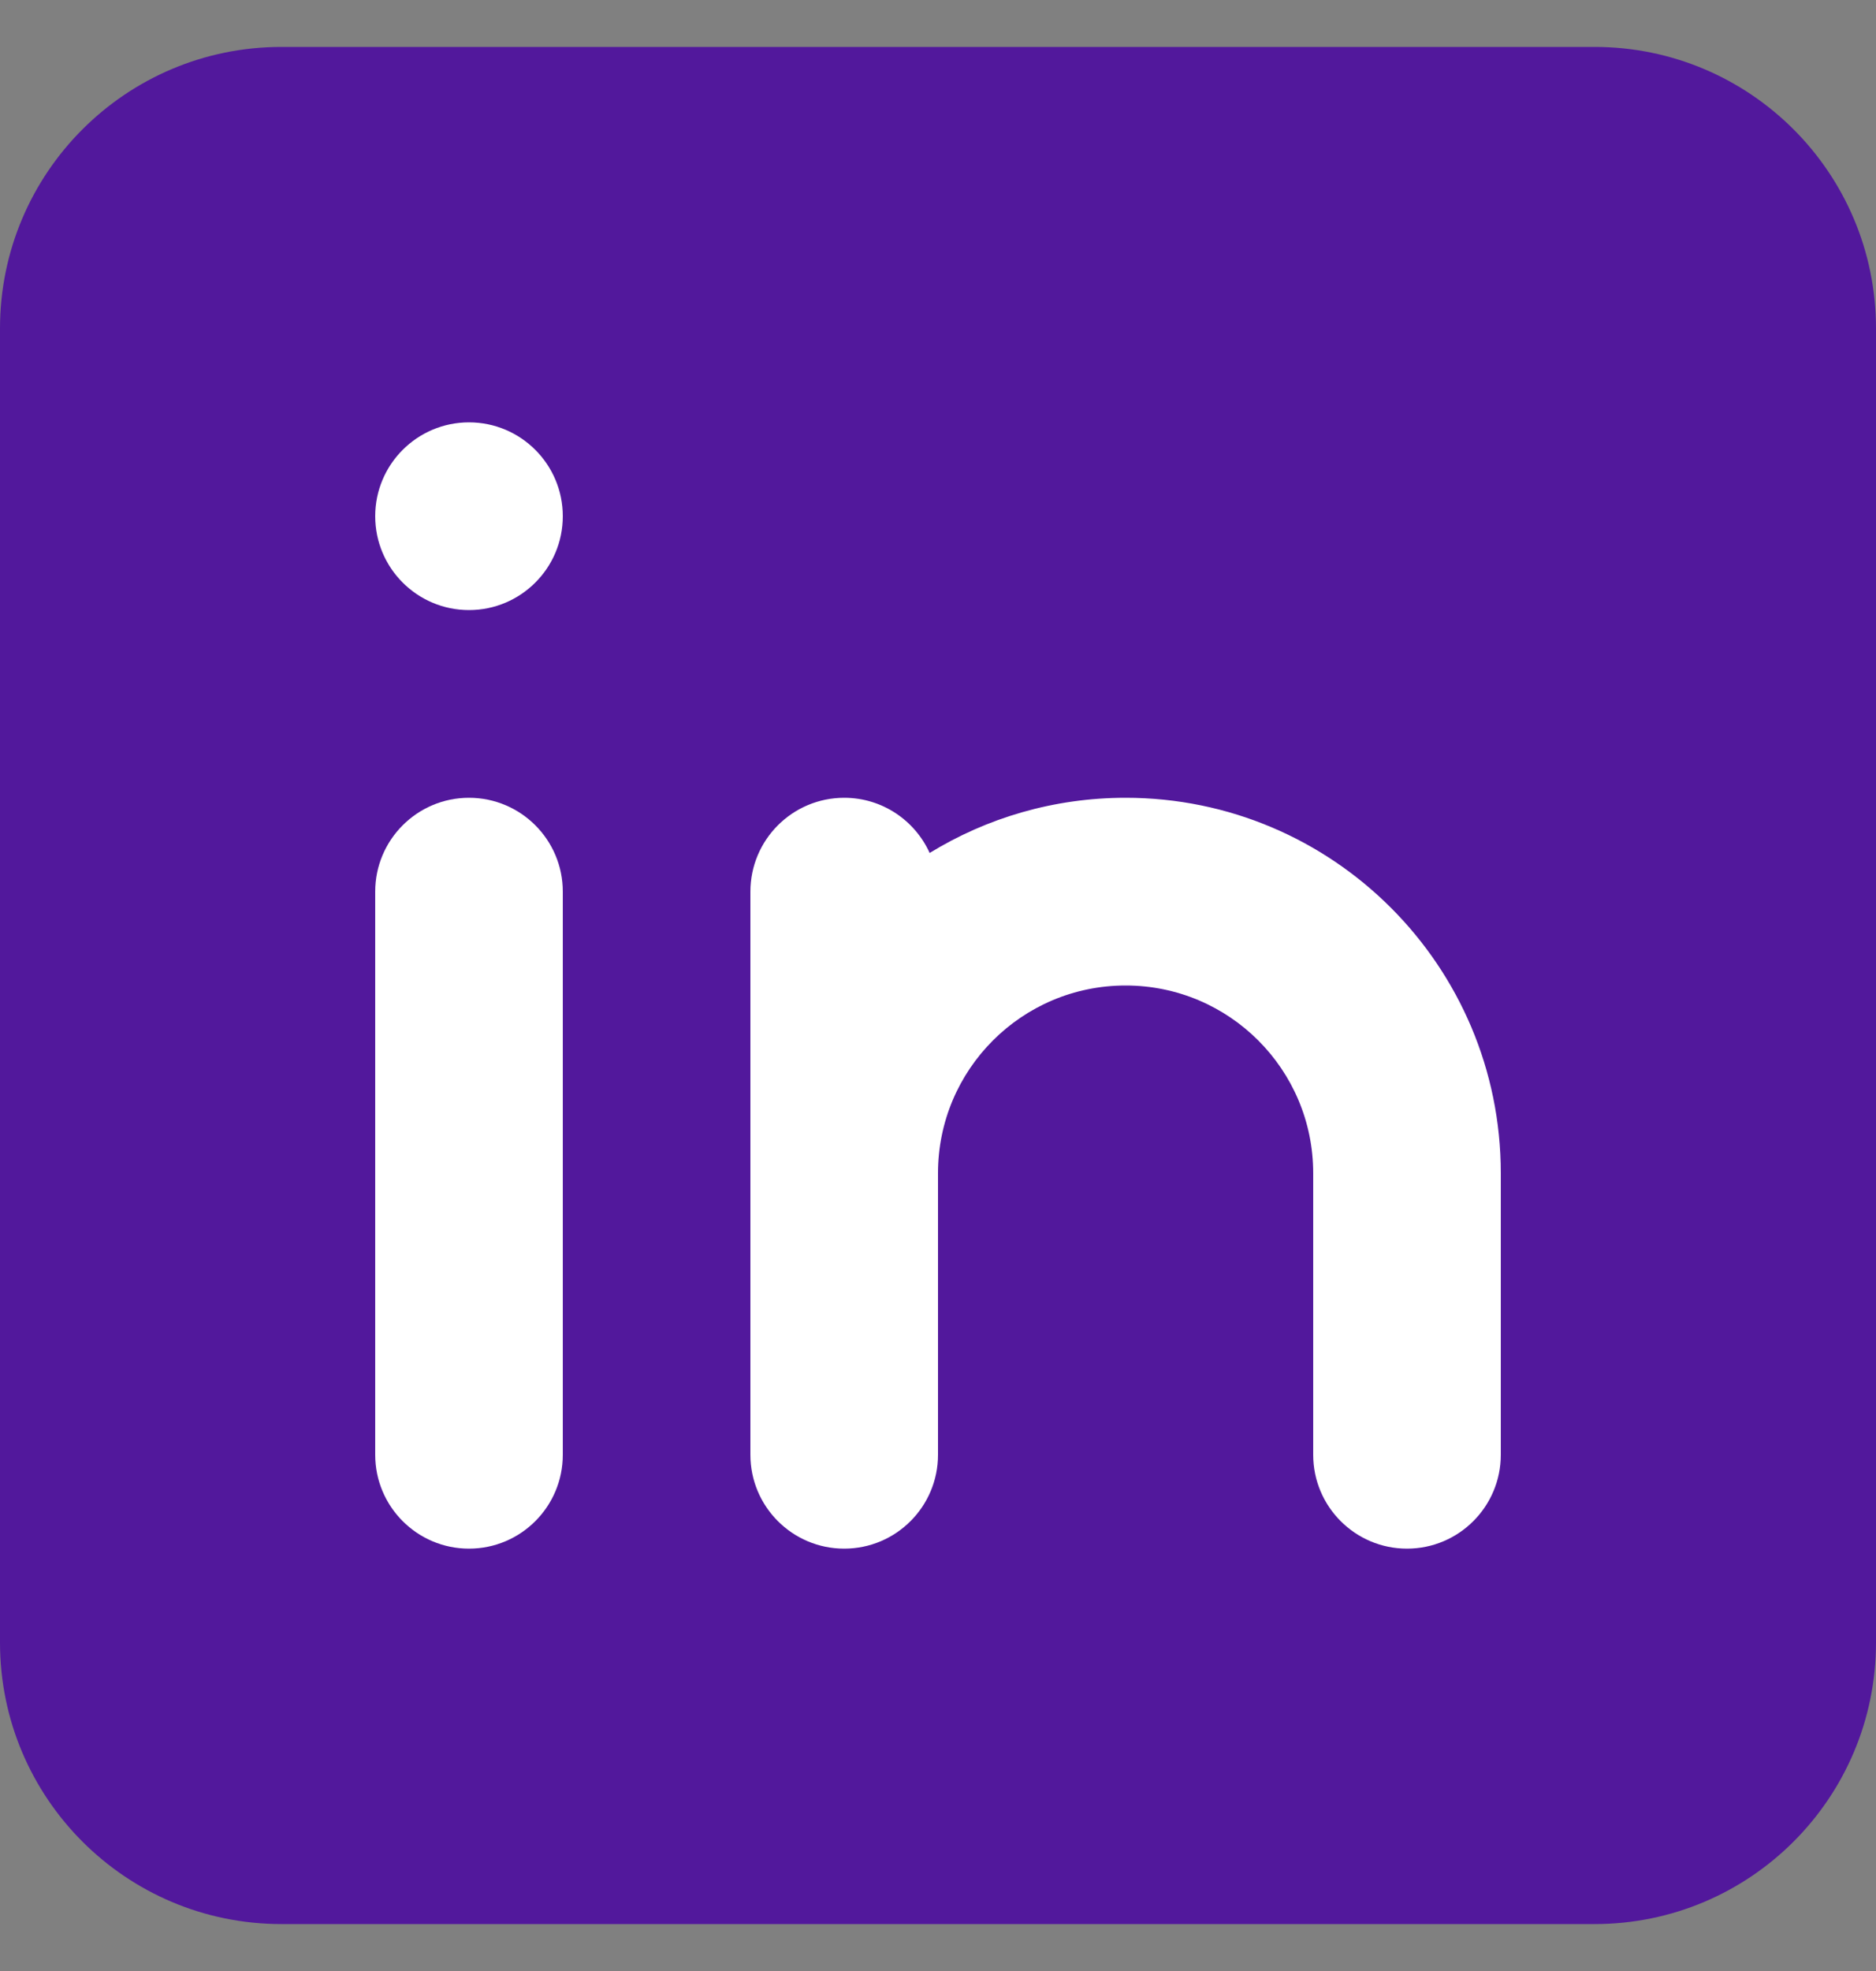 <svg width="20" height="21" viewBox="0 0 20 21" fill="none" xmlns="http://www.w3.org/2000/svg">
<rect x="0" y="0" width="20" height="21" fill="#808080" stroke="none"/>
<path d="M0 3.5C0 1.843 1.343 0.5 3 0.5H17C18.657 0.5 20 1.843 20 3.5V17.5C20 19.157 18.657 20.5 17 20.5H3C1.343 20.5 0 19.157 0 17.5V3.5Z" fill="#52189C"/>
<path d="M5 6.5C5.552 6.5 6 6.052 6 5.5C6 4.948 5.552 4.5 5 4.5C4.448 4.5 4 4.948 4 5.5C4 6.052 4.448 6.5 5 6.5Z" fill="white"/>
<path d="M5 8.5C4.448 8.5 4 8.948 4 9.5V15.5C4 16.052 4.448 16.5 5 16.5C5.552 16.5 6 16.052 6 15.5V9.5C6 8.948 5.552 8.5 5 8.5Z" fill="white"/>
<path d="M12 10.5C10.895 10.5 10 11.395 10 12.5V15.5C10 16.052 9.552 16.5 9 16.5C8.448 16.5 8 16.052 8 15.5V9.5C8 8.948 8.448 8.5 9 8.5C9.405 8.5 9.754 8.741 9.911 9.088C10.519 8.715 11.235 8.5 12 8.5C14.209 8.5 16 10.291 16 12.5V15.5C16 16.052 15.552 16.5 15 16.5C14.448 16.5 14 16.052 14 15.5V12.5C14 11.395 13.105 10.5 12 10.5Z" fill="white"/>
</svg>
